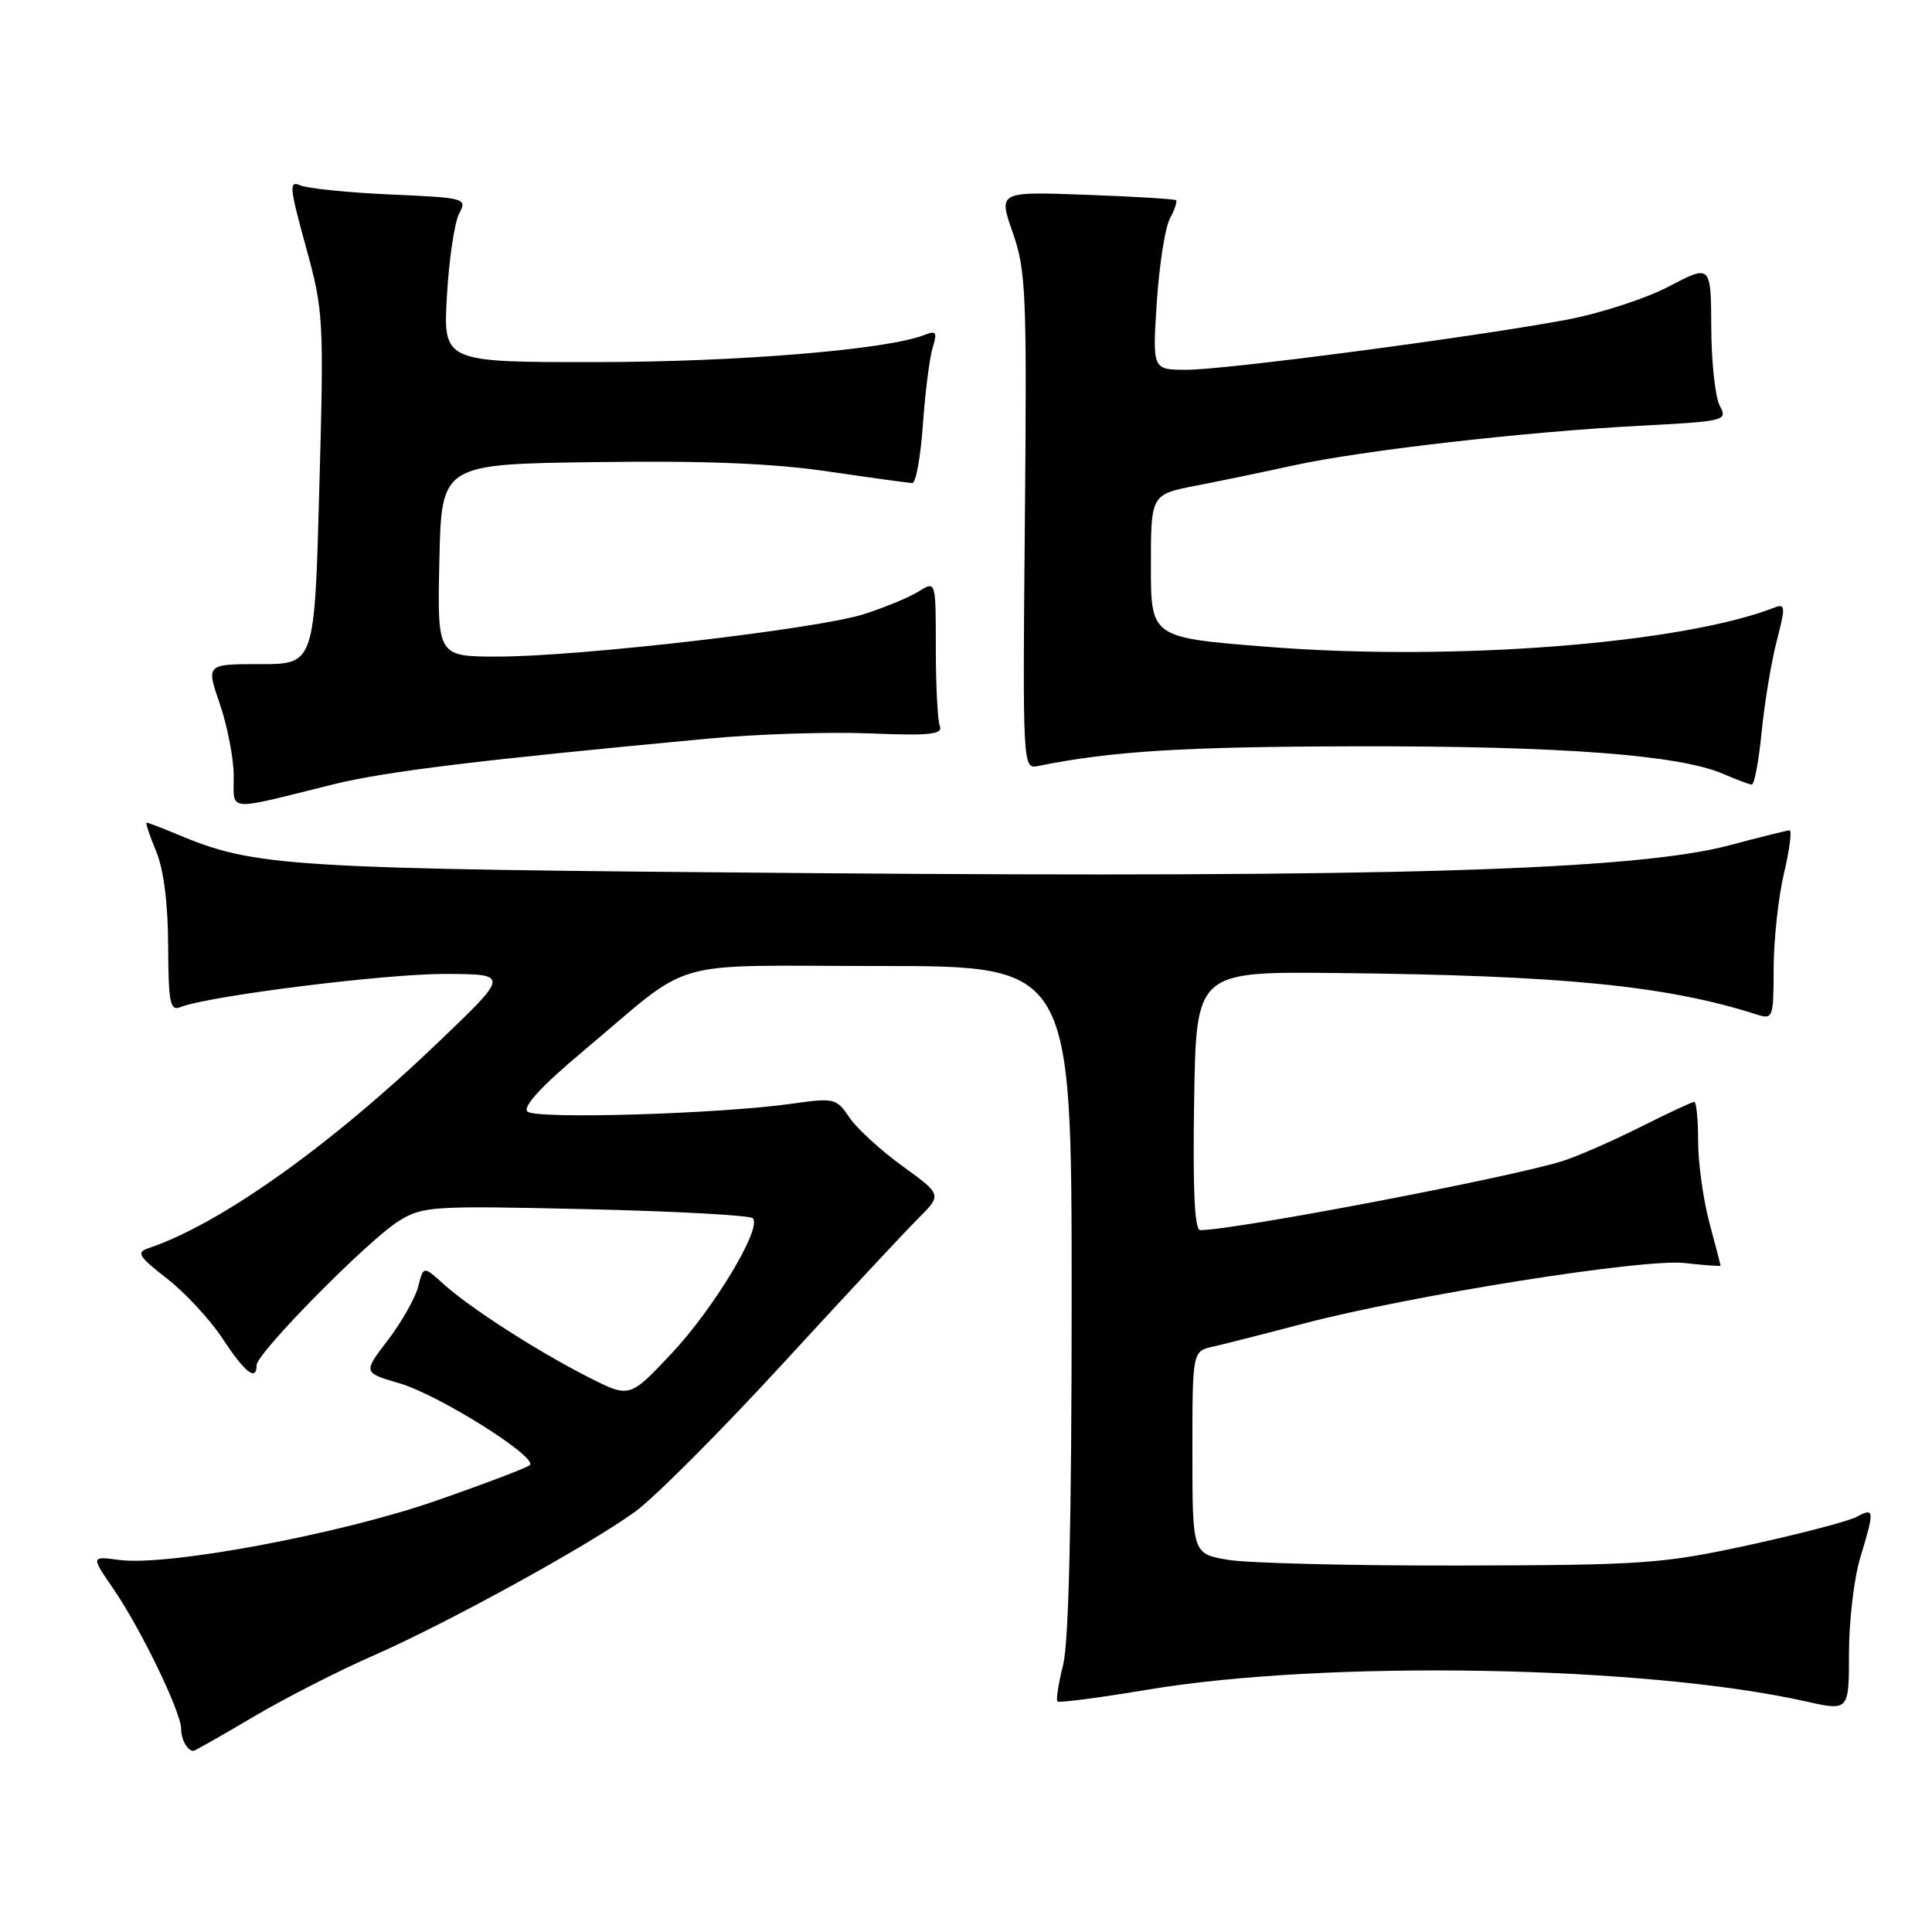 <?xml version="1.0" encoding="UTF-8" standalone="no"?>
<!DOCTYPE svg PUBLIC "-//W3C//DTD SVG 1.1//EN" "http://www.w3.org/Graphics/SVG/1.1/DTD/svg11.dtd" >
<svg xmlns="http://www.w3.org/2000/svg" xmlns:xlink="http://www.w3.org/1999/xlink" version="1.1" viewBox="0 0 256 256">
 <g >
 <path fill="currentColor"
d=" M 33.54 227.51 C 37.72 225.04 44.82 221.41 49.32 219.44 C 59.10 215.16 77.69 204.96 84.10 200.35 C 86.63 198.54 95.40 189.75 103.60 180.83 C 111.79 171.91 119.92 163.19 121.66 161.46 C 124.82 158.31 124.82 158.31 119.56 154.50 C 116.68 152.41 113.51 149.51 112.54 148.06 C 110.85 145.54 110.51 145.46 105.13 146.22 C 95.46 147.61 70.94 148.34 69.88 147.28 C 69.24 146.64 71.79 143.87 77.20 139.34 C 92.31 126.67 87.67 128.00 116.63 128.00 C 142.00 128.00 142.00 128.00 142.00 172.06 C 142.00 201.46 141.62 217.61 140.87 220.60 C 140.25 223.06 139.91 225.25 140.12 225.45 C 140.33 225.66 145.68 224.96 152.00 223.90 C 175.69 219.93 217.99 220.68 239.25 225.44 C 245.00 226.73 245.00 226.73 245.00 219.03 C 245.00 214.79 245.67 209.11 246.49 206.41 C 248.41 200.07 248.38 199.72 246.02 200.99 C 244.93 201.57 238.52 203.25 231.77 204.72 C 220.29 207.21 217.83 207.39 193.50 207.44 C 179.20 207.47 165.36 207.13 162.75 206.69 C 158.00 205.88 158.00 205.88 158.00 192.46 C 158.00 179.04 158.00 179.04 160.75 178.43 C 162.26 178.09 167.58 176.74 172.58 175.42 C 186.94 171.64 217.80 166.73 223.25 167.36 C 225.86 167.66 227.99 167.81 227.99 167.70 C 227.98 167.59 227.31 165.03 226.50 162.00 C 225.69 158.97 225.02 154.14 225.01 151.25 C 225.01 148.36 224.78 146.00 224.50 146.00 C 224.23 146.00 220.96 147.52 217.25 149.39 C 213.54 151.25 208.93 153.26 207.00 153.86 C 199.88 156.08 163.54 163.00 159.03 163.00 C 158.29 163.00 158.04 157.66 158.23 145.87 C 158.50 128.74 158.50 128.74 177.00 128.93 C 206.91 129.23 220.79 130.59 232.75 134.42 C 234.93 135.11 235.00 134.93 235.02 128.32 C 235.02 124.57 235.64 118.91 236.38 115.75 C 237.13 112.59 237.46 110.01 237.12 110.02 C 236.78 110.04 233.19 110.93 229.14 112.01 C 216.71 115.31 183.90 116.31 108.02 115.70 C 37.47 115.13 33.89 114.91 23.39 110.52 C 21.39 109.68 19.61 109.00 19.43 109.00 C 19.25 109.00 19.81 110.69 20.67 112.75 C 21.68 115.16 22.26 119.65 22.28 125.29 C 22.32 132.92 22.54 134.00 23.91 133.45 C 27.56 131.97 51.14 129.02 59.00 129.05 C 67.50 129.09 67.50 129.09 58.07 138.11 C 43.65 151.92 29.10 162.24 19.63 165.41 C 18.03 165.94 18.39 166.52 22.13 169.42 C 24.53 171.29 27.85 174.87 29.50 177.38 C 32.45 181.88 34.00 183.09 34.00 180.89 C 34.00 179.30 48.82 164.28 52.83 161.80 C 56.02 159.82 57.21 159.75 77.61 160.22 C 89.40 160.49 99.36 161.03 99.75 161.42 C 101.02 162.69 94.61 173.36 88.97 179.36 C 83.43 185.25 83.43 185.25 78.04 182.52 C 71.25 179.08 62.32 173.34 58.80 170.17 C 56.11 167.73 56.11 167.73 55.42 170.46 C 55.04 171.96 53.24 175.15 51.42 177.54 C 48.10 181.88 48.10 181.88 52.92 183.29 C 58.14 184.82 71.33 193.10 70.20 194.14 C 69.81 194.49 64.23 196.61 57.79 198.85 C 45.07 203.28 22.19 207.56 15.80 206.70 C 12.04 206.20 12.04 206.20 15.05 210.57 C 18.65 215.81 24.00 226.87 24.00 229.08 C 24.00 230.51 24.84 232.00 25.64 232.00 C 25.81 232.00 29.36 229.98 33.54 227.51 Z  M 44.09 103.95 C 51.06 102.22 63.40 100.72 93.96 97.86 C 100.27 97.27 109.84 96.96 115.24 97.18 C 123.24 97.50 124.95 97.32 124.53 96.20 C 124.24 95.45 124.00 90.81 124.00 85.90 C 124.00 76.95 124.00 76.95 121.75 78.36 C 120.51 79.14 117.25 80.49 114.50 81.37 C 108.31 83.35 76.83 87.00 65.97 87.00 C 57.94 87.00 57.94 87.00 58.22 74.25 C 58.50 61.50 58.50 61.50 79.00 61.23 C 93.48 61.03 102.52 61.40 109.78 62.48 C 115.43 63.31 120.44 64.00 120.90 64.00 C 121.36 64.00 121.99 60.51 122.29 56.25 C 122.59 51.99 123.17 47.41 123.58 46.08 C 124.22 43.98 124.07 43.76 122.41 44.41 C 117.42 46.34 97.81 47.96 79.11 47.98 C 58.72 48.00 58.72 48.00 59.22 39.19 C 59.50 34.34 60.23 29.44 60.84 28.30 C 61.92 26.27 61.71 26.21 51.72 25.77 C 46.10 25.52 40.73 24.97 39.79 24.56 C 38.27 23.90 38.35 24.78 40.52 32.66 C 42.88 41.23 42.93 42.20 42.31 64.75 C 41.68 88.00 41.68 88.00 34.49 88.00 C 27.31 88.00 27.31 88.00 29.12 93.25 C 30.12 96.14 30.95 100.42 30.97 102.77 C 31.00 107.63 29.70 107.52 44.09 103.95 Z  M 233.43 96.97 C 233.81 93.11 234.71 87.69 235.43 84.92 C 236.61 80.37 236.58 79.95 235.12 80.51 C 222.73 85.31 192.49 87.65 168.00 85.71 C 152.50 84.49 152.50 84.49 152.50 75.00 C 152.50 65.52 152.50 65.52 158.50 64.35 C 161.80 63.71 167.65 62.49 171.50 61.65 C 180.47 59.69 202.20 57.20 217.23 56.42 C 228.64 55.82 228.94 55.75 227.88 53.77 C 227.28 52.65 226.77 47.98 226.75 43.39 C 226.71 35.04 226.71 35.04 221.11 37.97 C 218.01 39.60 211.83 41.59 207.31 42.42 C 194.76 44.74 162.33 49.00 157.24 49.00 C 152.70 49.00 152.70 49.00 153.28 40.06 C 153.60 35.15 154.38 30.16 155.01 28.98 C 155.64 27.80 156.01 26.70 155.83 26.53 C 155.65 26.37 150.28 26.04 143.89 25.81 C 132.29 25.38 132.29 25.38 134.19 30.81 C 135.95 35.80 136.08 38.87 135.80 69.07 C 135.50 101.46 135.53 101.91 137.50 101.51 C 147.33 99.52 156.72 98.94 179.75 98.89 C 206.77 98.84 222.54 100.02 228.34 102.55 C 230.08 103.30 231.78 103.94 232.12 103.96 C 232.46 103.98 233.05 100.84 233.43 96.97 Z "/>
</g>
</svg>